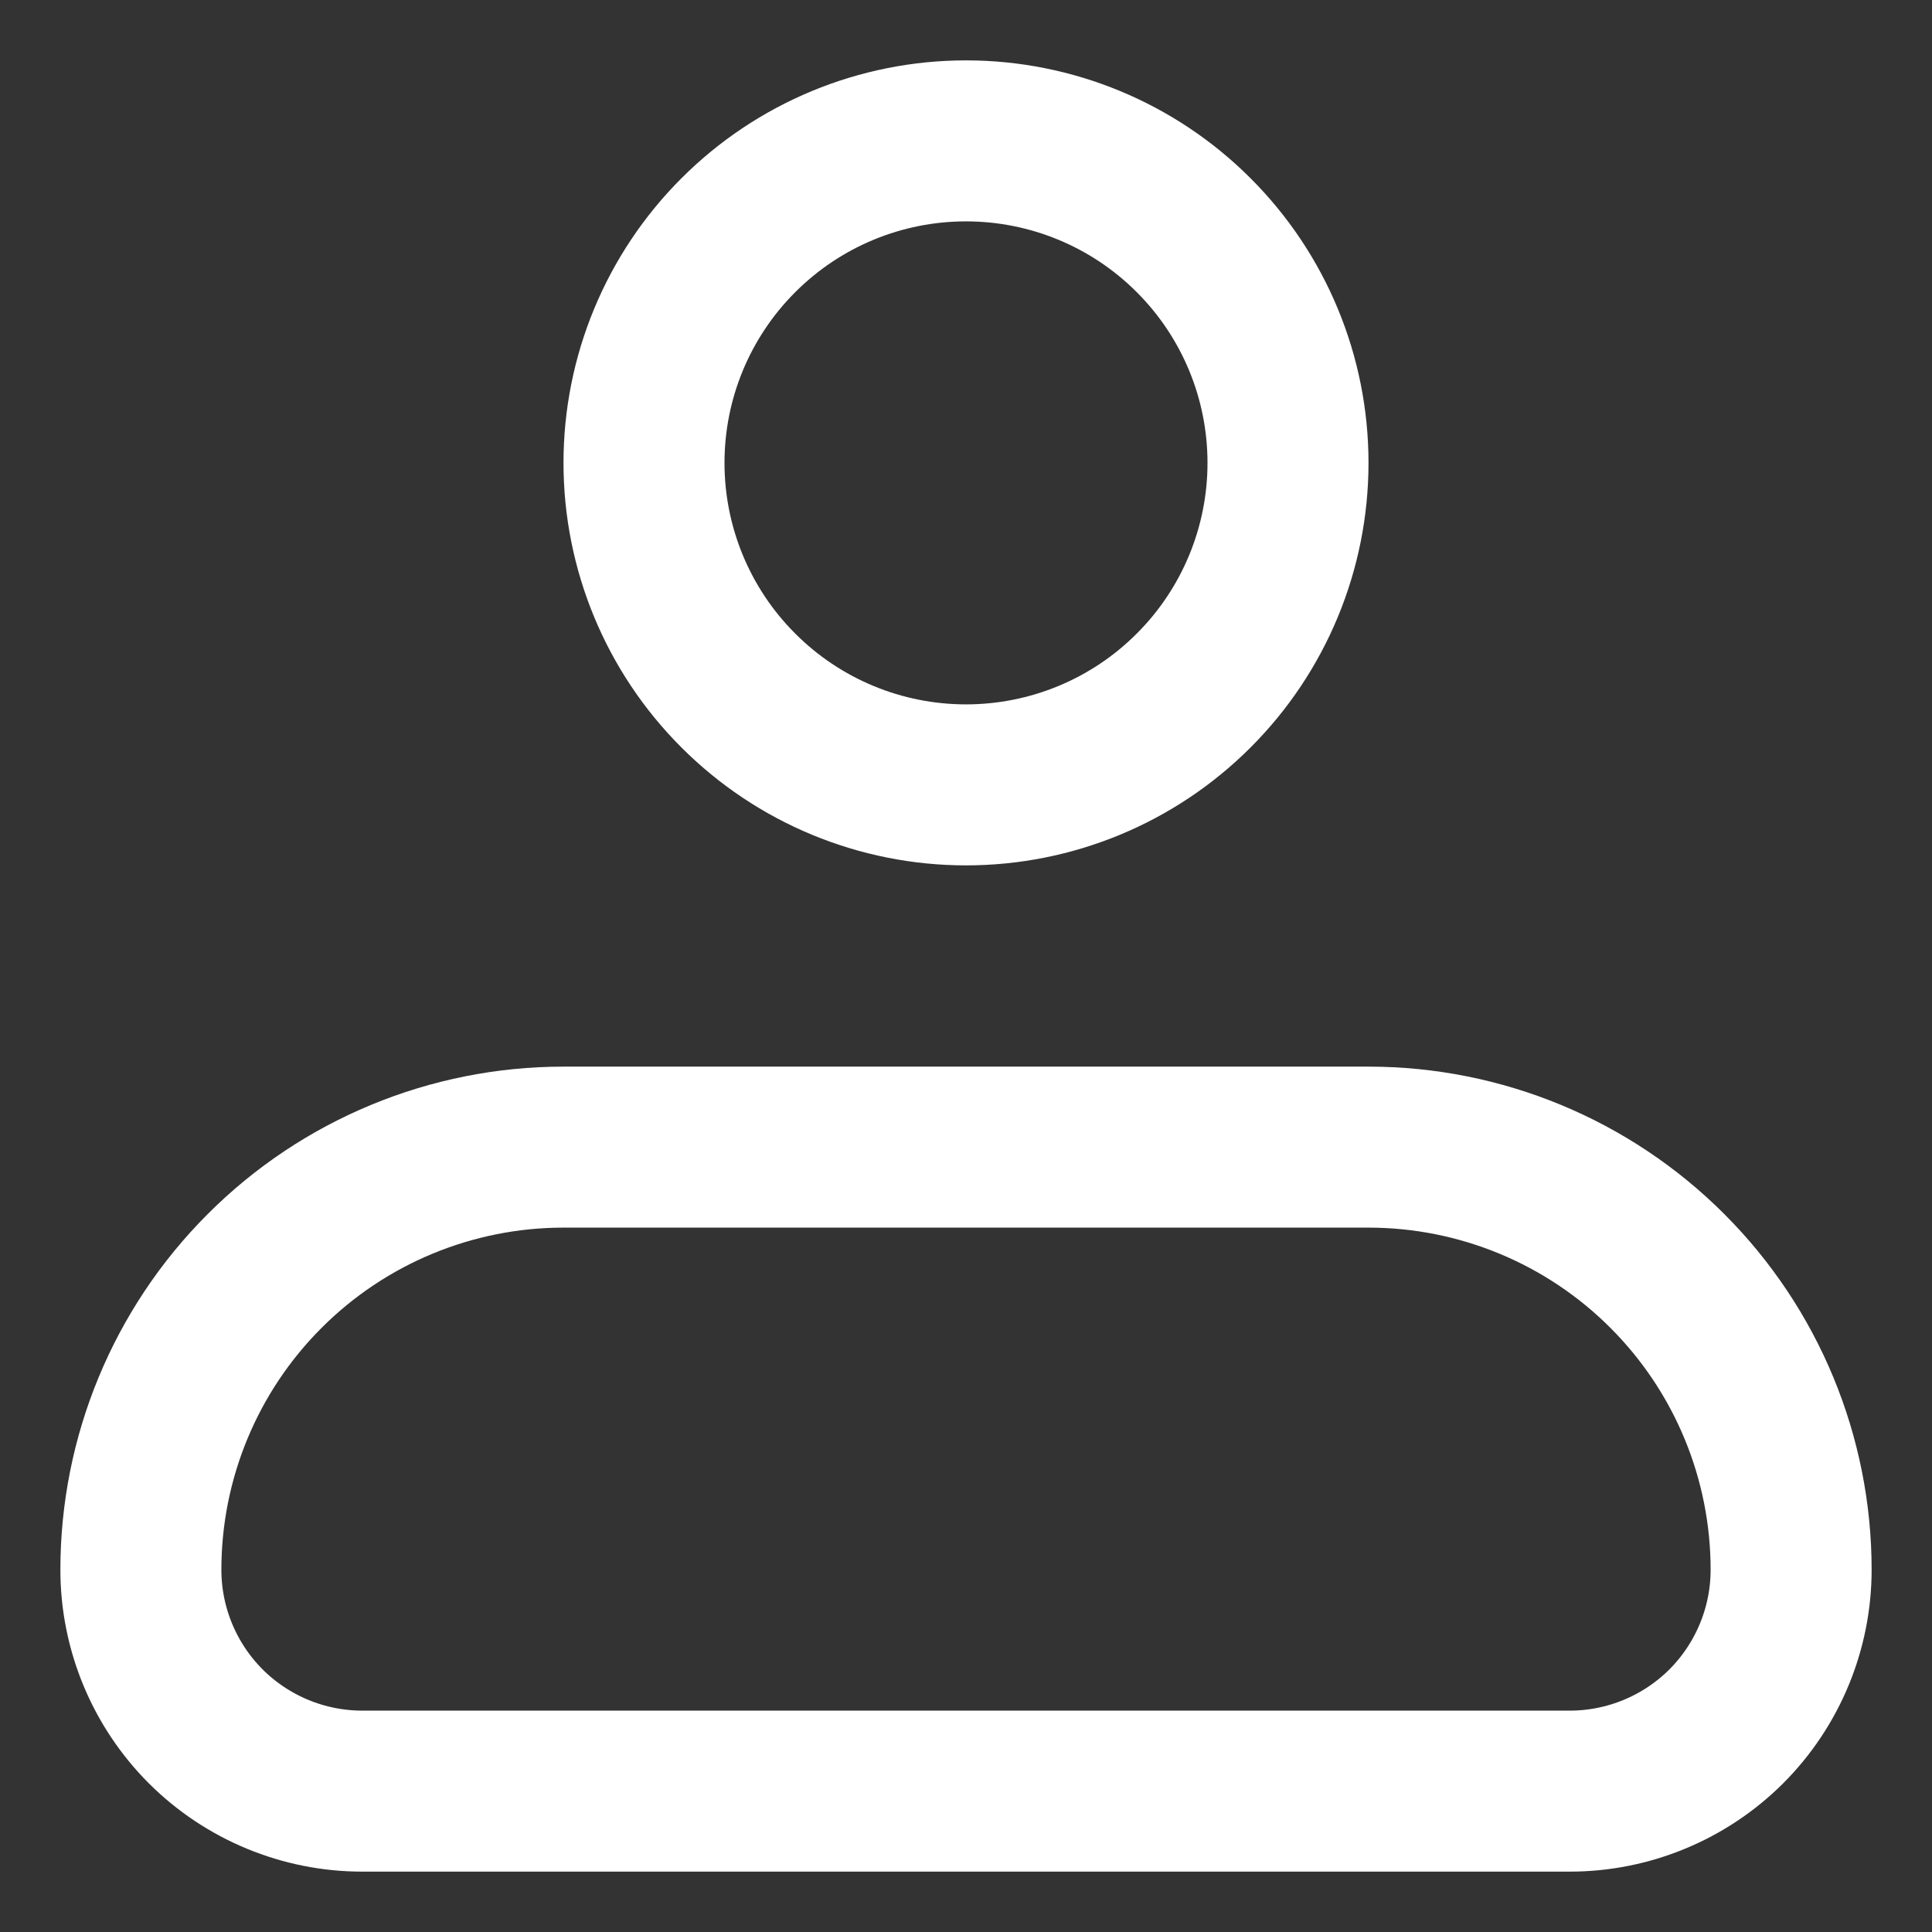 <svg width="24" height="24" viewBox="0 0 24 24" fill="none" xmlns="http://www.w3.org/2000/svg">
<rect x="0" y="0" width="24" height="24" fill="#333333" stroke="none"/>
<path d="M8 5.75C8 4.689 8.421 3.672 9.172 2.922C9.922 2.171 10.939 1.75 12 1.75C13.061 1.75 14.078 2.171 14.828 2.922C15.579 3.672 16 4.689 16 5.75C16 6.811 15.579 7.828 14.828 8.578C14.078 9.329 13.061 9.75 12 9.75C10.939 9.75 9.922 9.329 9.172 8.578C8.421 7.828 8 6.811 8 5.75ZM3.288 15.788C4.272 14.803 5.608 14.25 7 14.25H17C18.392 14.25 19.728 14.803 20.712 15.788C21.697 16.772 22.25 18.108 22.25 19.5C22.25 20.229 21.96 20.929 21.445 21.445C20.929 21.96 20.229 22.25 19.5 22.25H4.5C3.771 22.25 3.071 21.96 2.555 21.445C2.04 20.929 1.75 20.229 1.75 19.5C1.75 18.108 2.303 16.772 3.288 15.788Z" stroke="white" stroke-width="2"/>
</svg>
